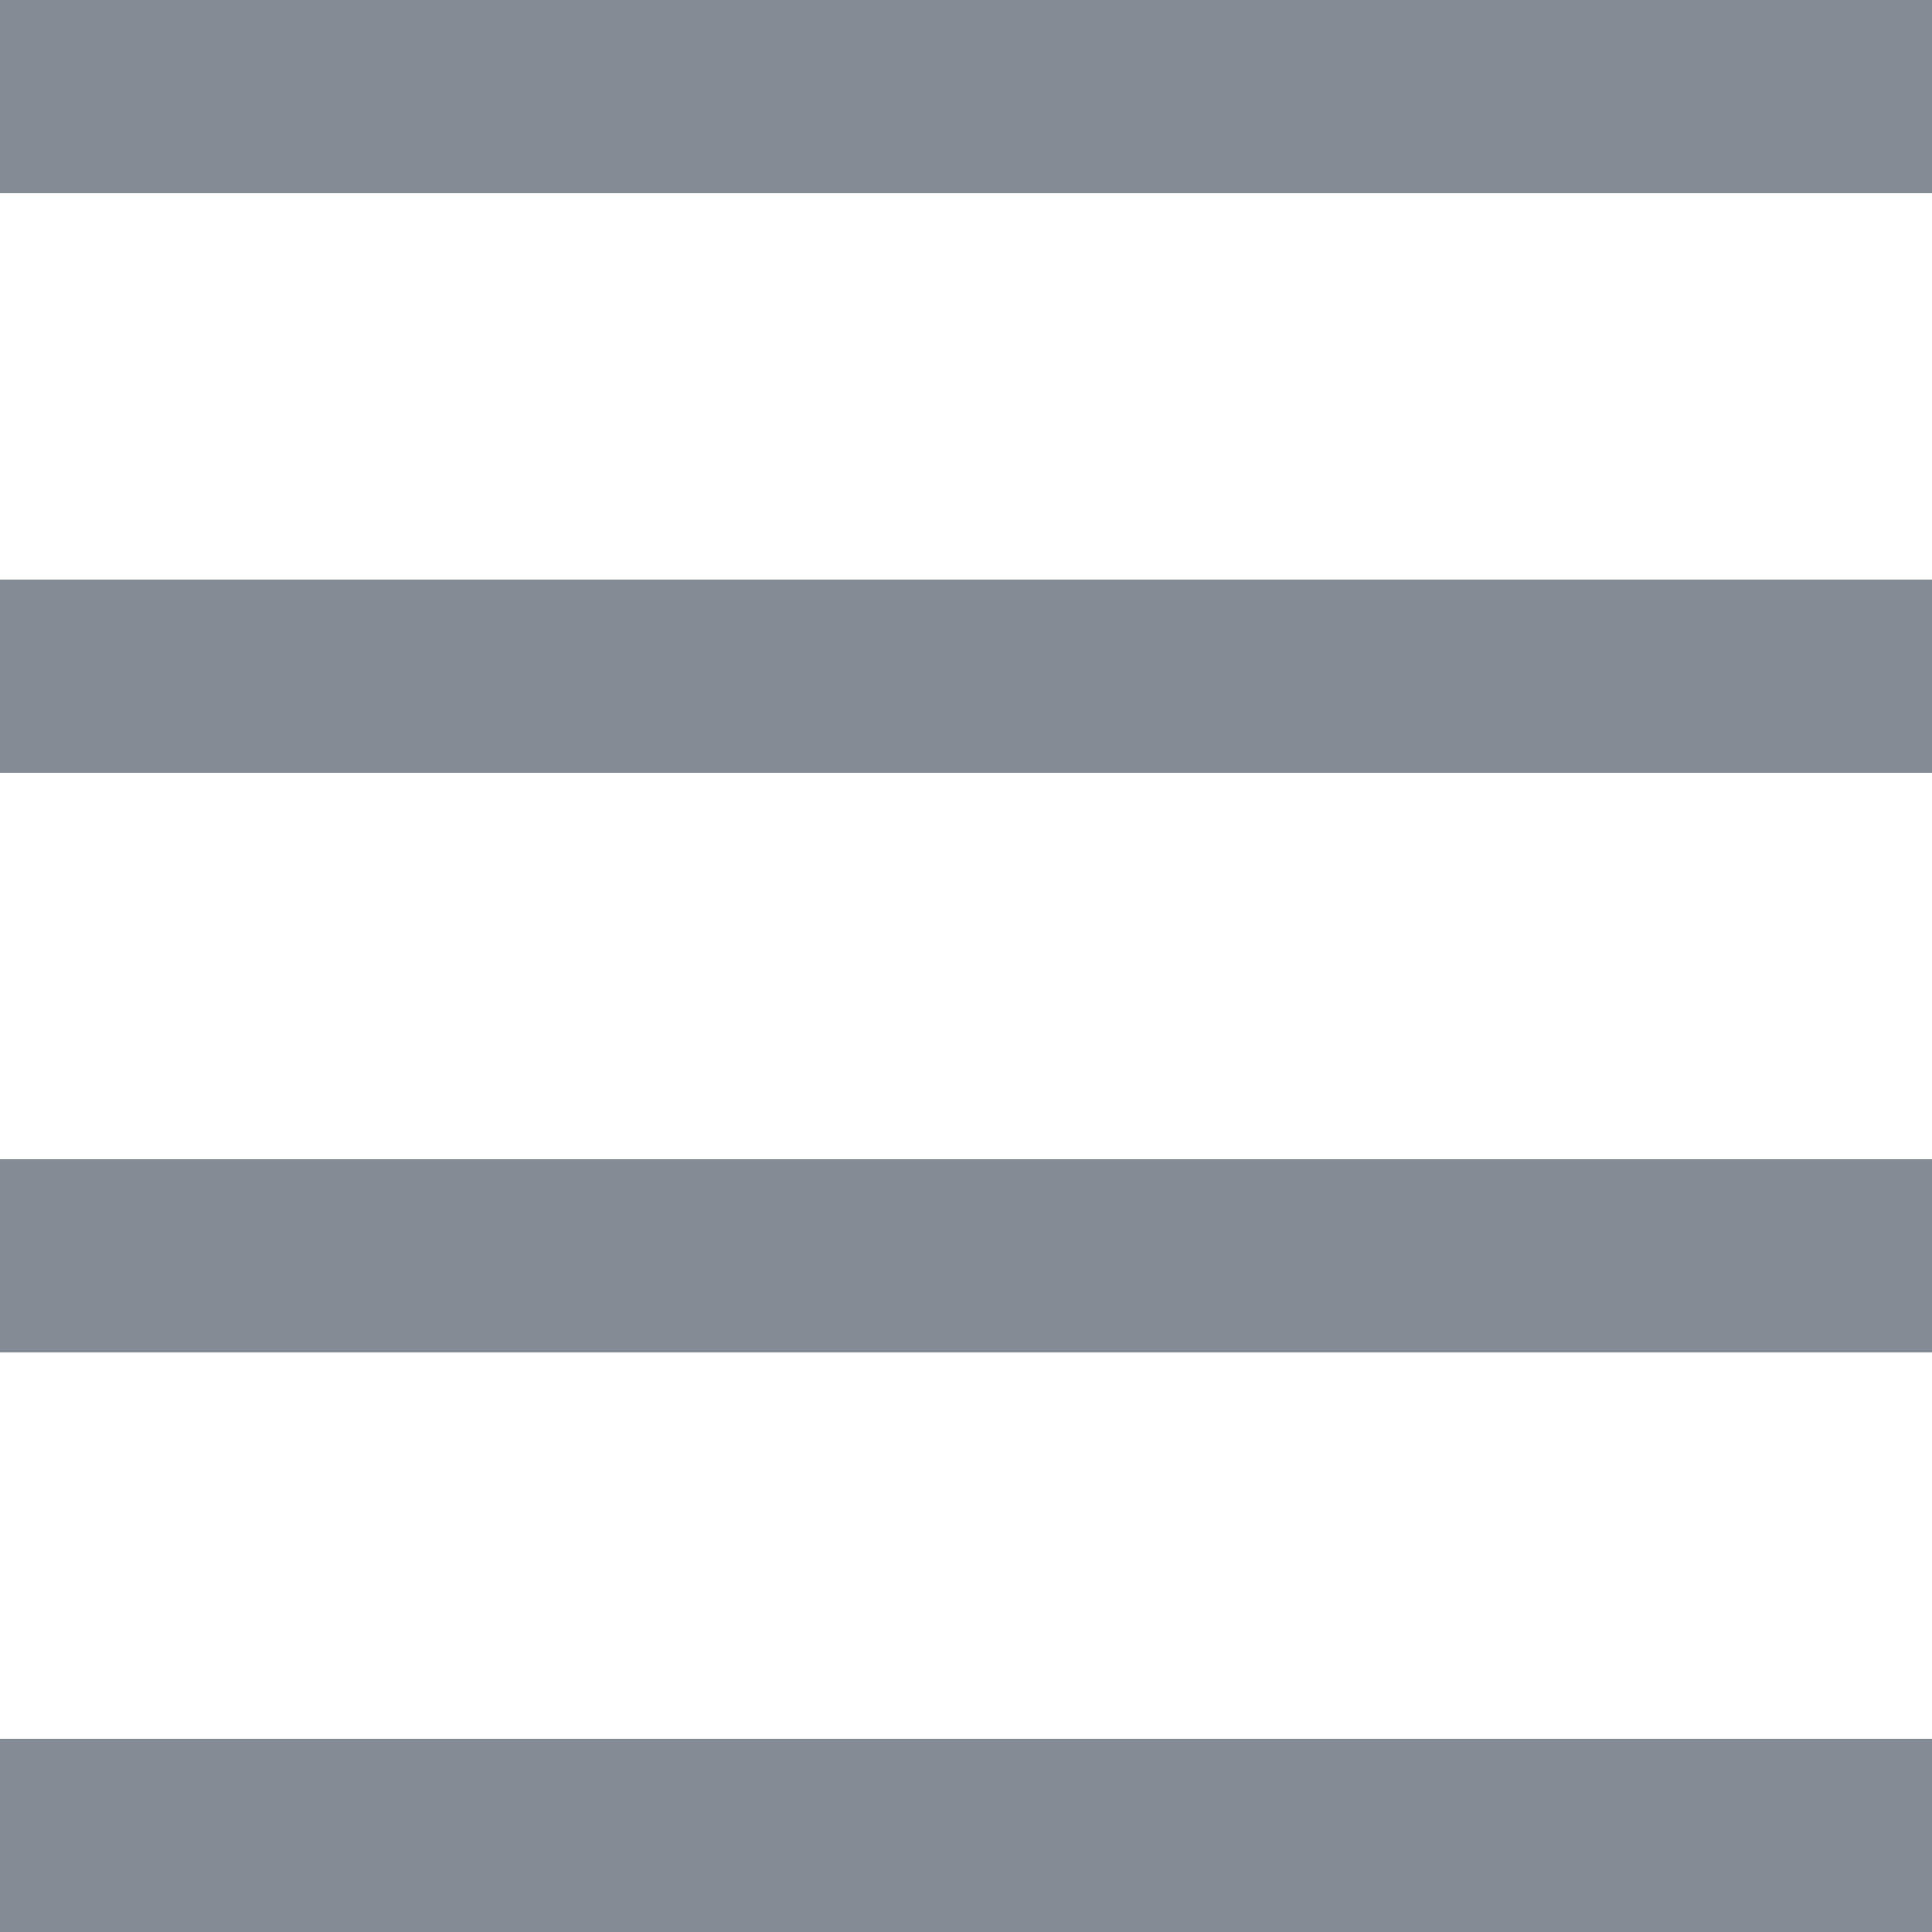 <svg width="184" height="184" viewBox="0 0 184 184" fill="none" xmlns="http://www.w3.org/2000/svg">
<rect x="184" y="184" width="184" height="18.4" transform="rotate(180 184 184)" fill="#838C95"/>
<rect x="184" y="128.8" width="184" height="18.4" transform="rotate(180 184 128.8)" fill="#838C95"/>
<rect x="184" y="73.6" width="184" height="18.4" transform="rotate(180 184 73.6)" fill="#838C95"/>
<rect x="184" y="18.4" width="184" height="18.4" transform="rotate(180 184 18.4)" fill="#838C95"/>
</svg>
